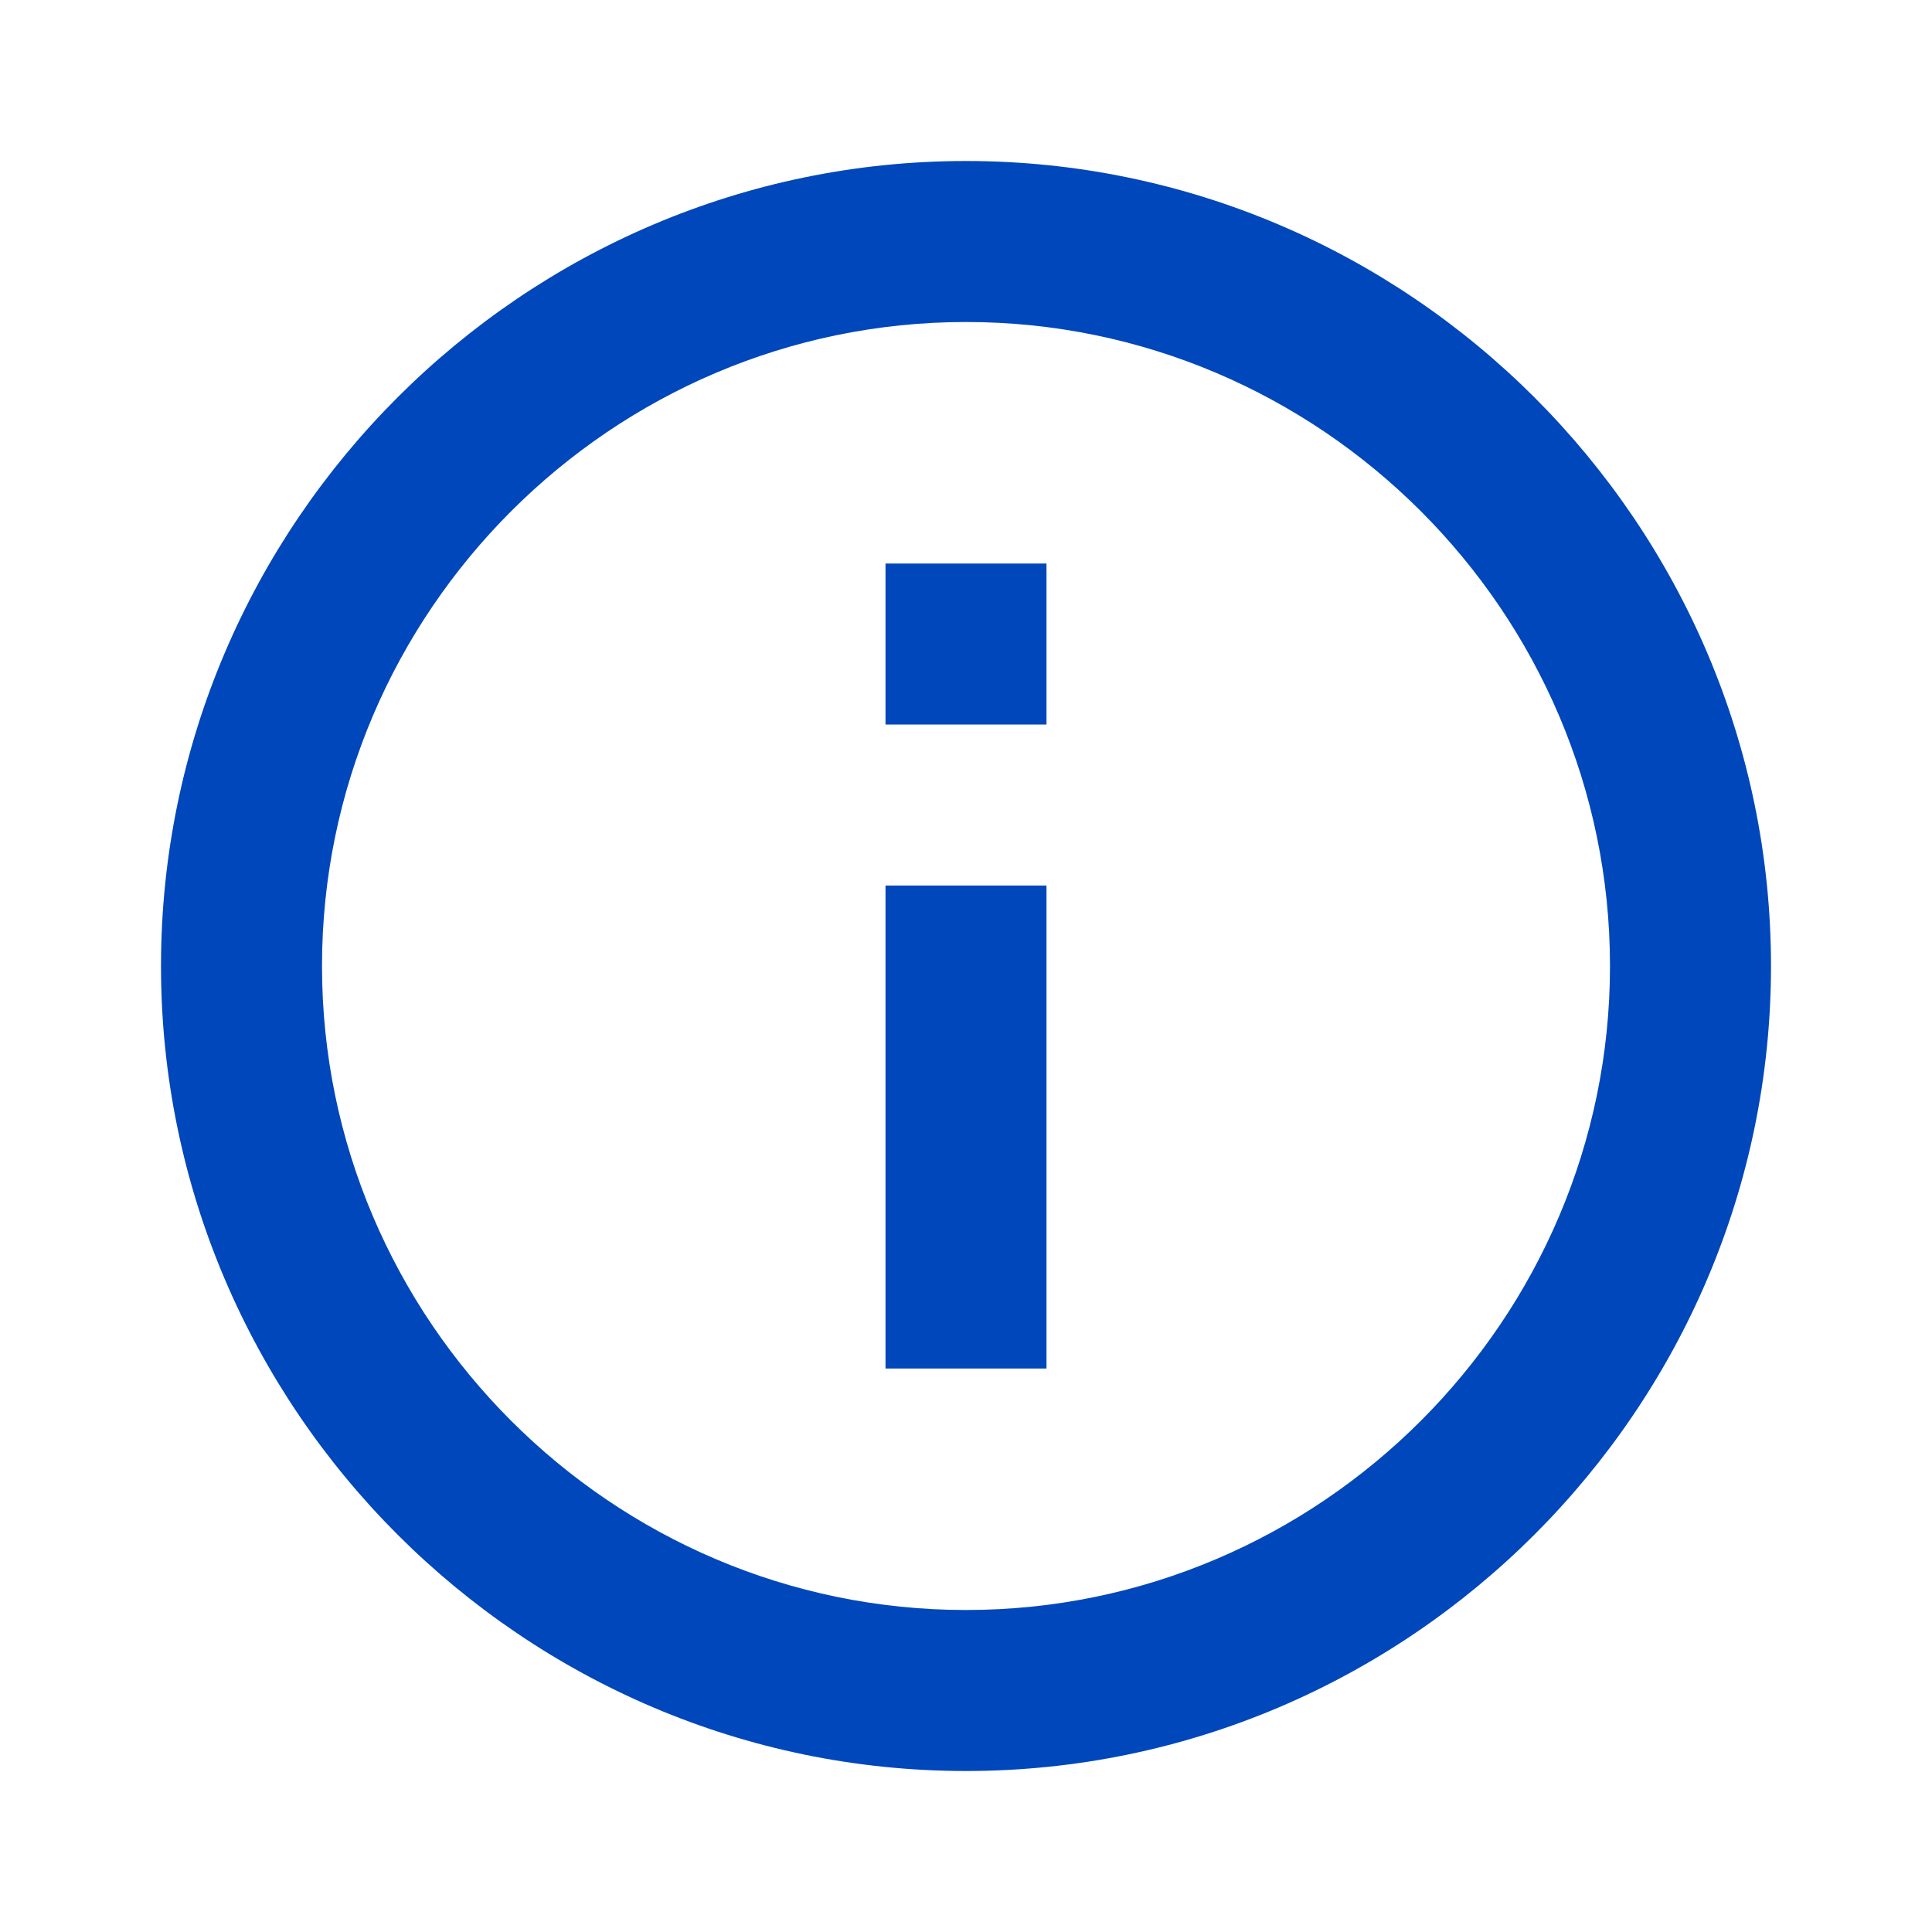 <svg id="Capa_1" xmlns="http://www.w3.org/2000/svg" viewBox="-285 408.9 24 24"><style>.st0{fill:#0047BB;}</style><path class="st0" d="M-274 417.9h2v-2h-2m1 13c-4.4 0-8-3.6-8-8s3.6-8 8-8 8 3.6 8 8-3.6 8-8 8m0-18c-5.5 0-10 4.5-10 10s4.5 10 10 10 10-4.5 10-10-4.5-10-10-10m-1 15h2v-6h-2v6z"/></svg>